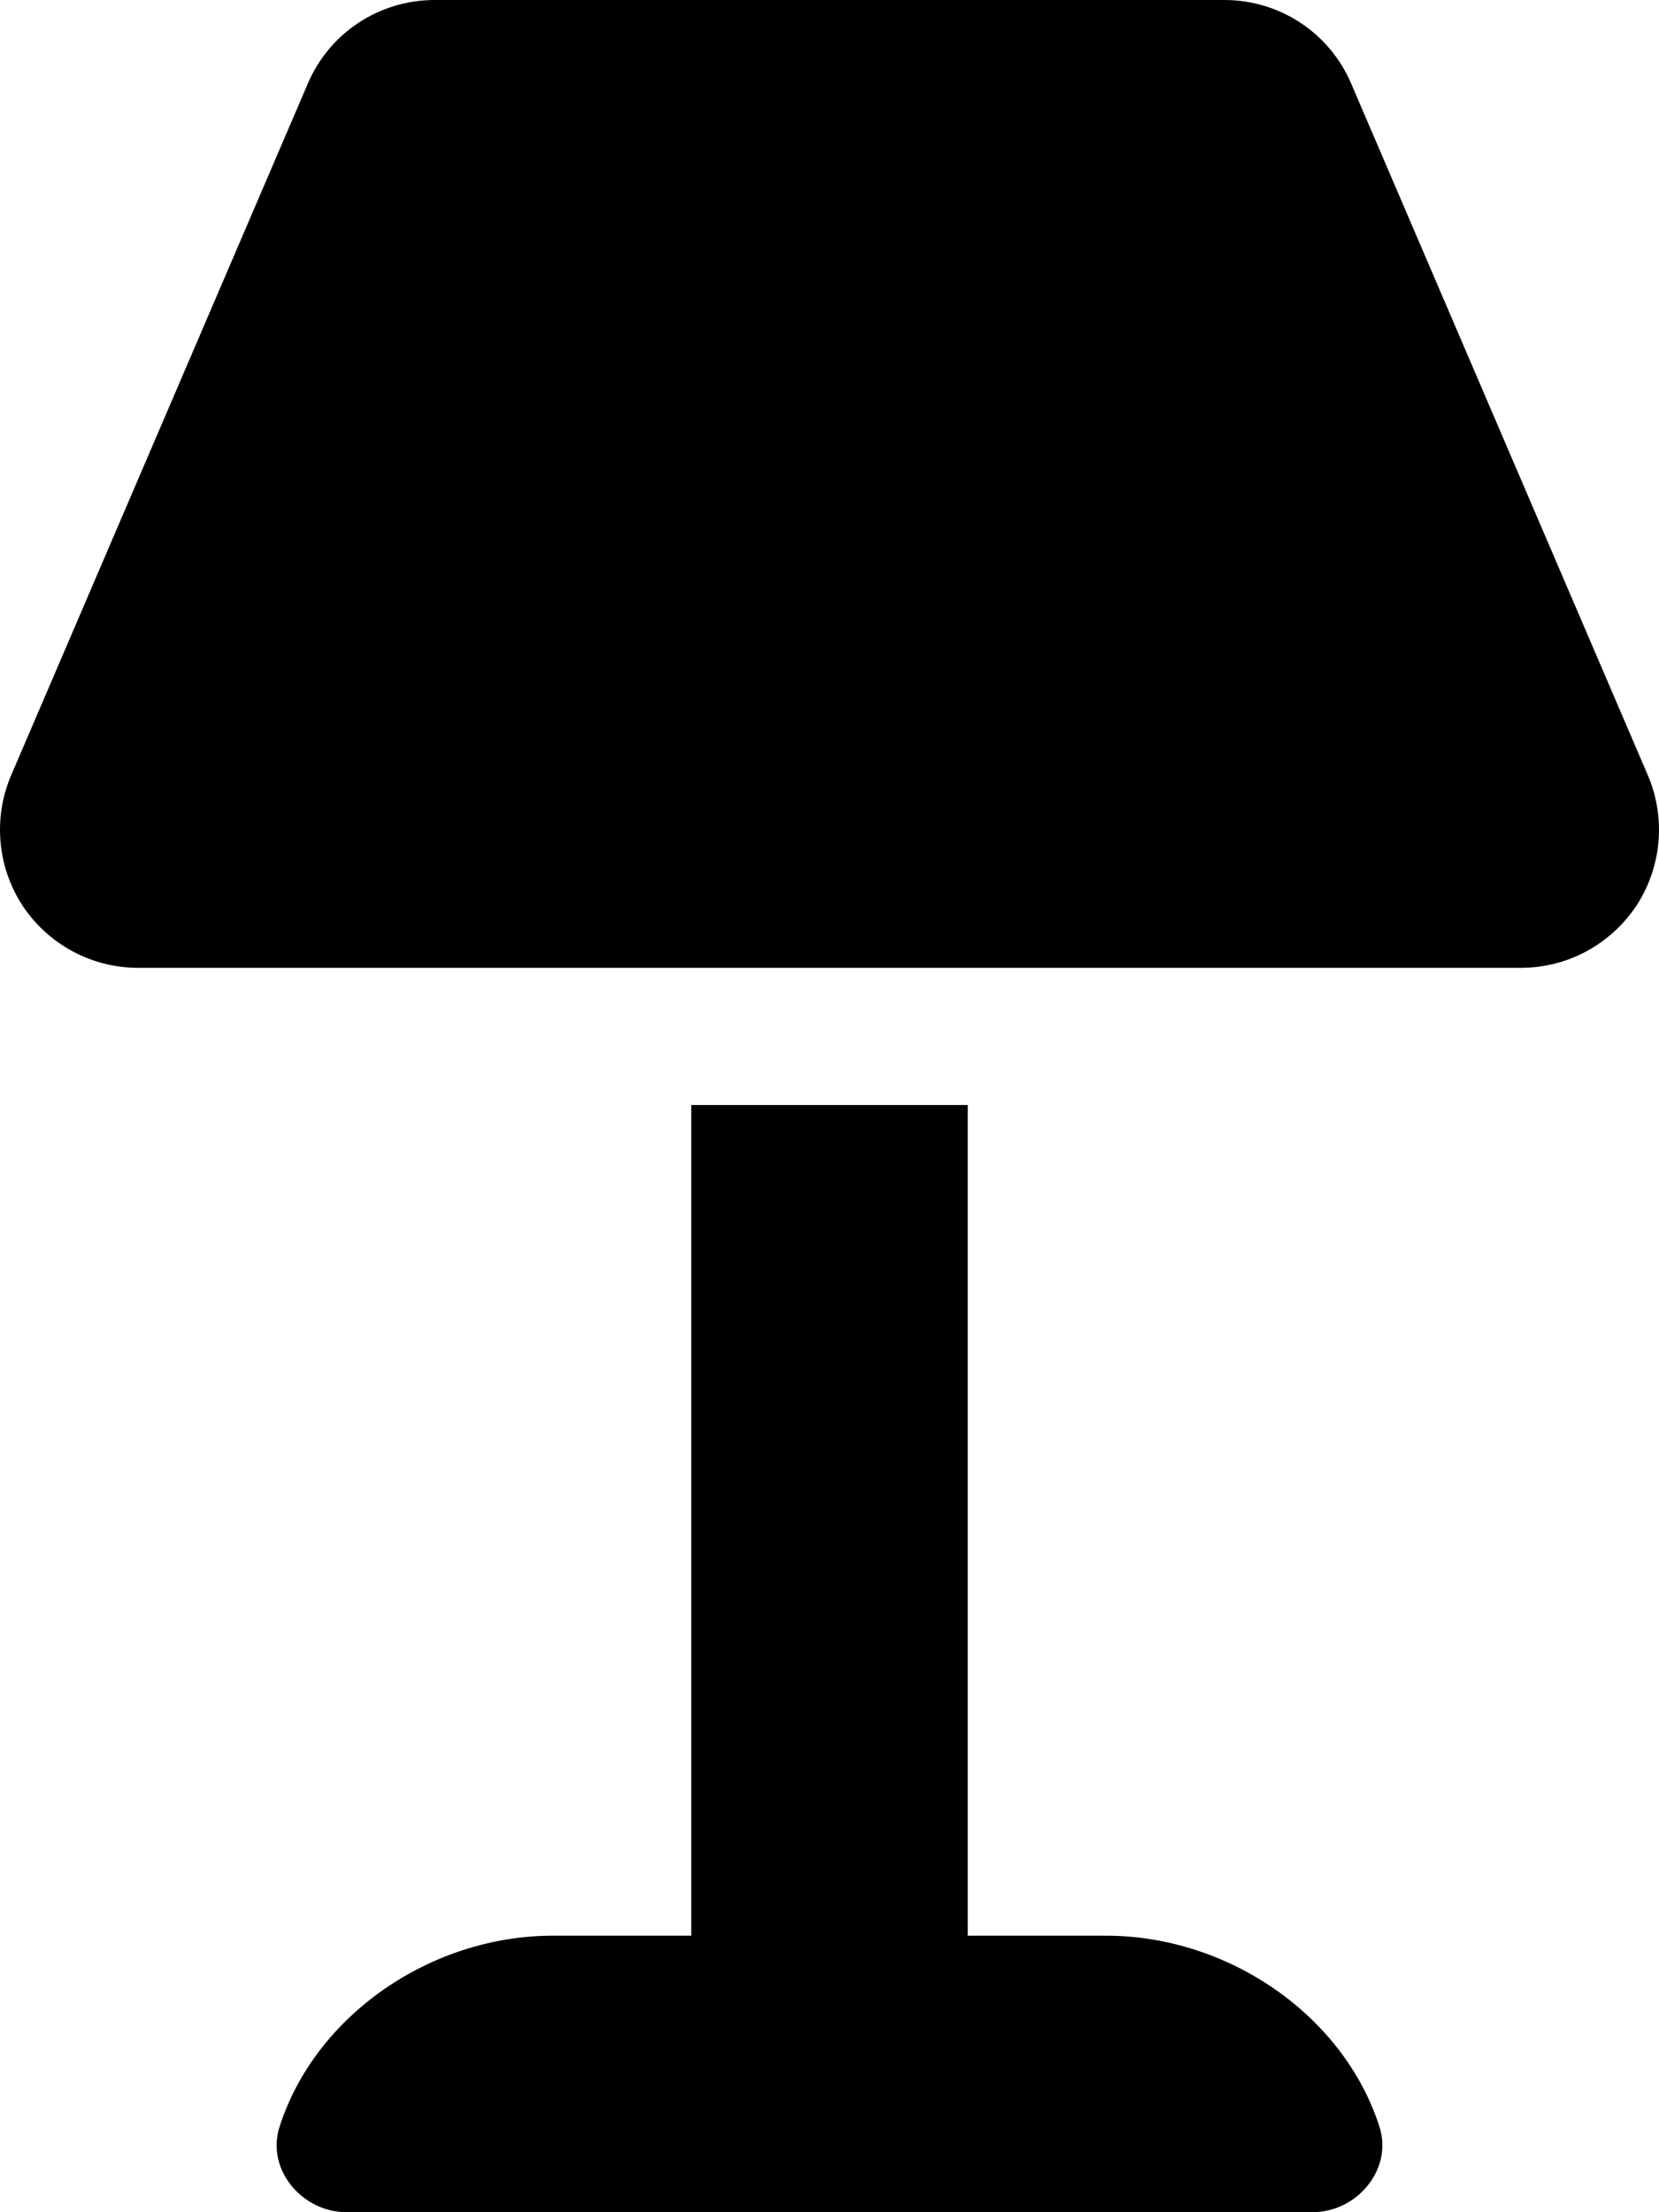 <svg xmlns="http://www.w3.org/2000/svg"
     viewBox="0 0 384 512"><!-- Font Awesome Pro 6.0.0-alpha2 by @fontawesome - https://fontawesome.com License - https://fontawesome.com/license (Commercial License) -->
    <path d="M256.006 448H224.003V255.75H159.997V448H127.994C99.616 448 72.988 466.5 64.737 492.125C61.487 502 69.863 512 80.239 512H303.761C314.137 512 322.513 502 319.263 492.125C311.012 466.5 284.384 448 256.006 448ZM381.394 179.375L312.762 19.375C307.762 7.625 296.26 0 283.384 0H100.616C87.74 0 76.238 7.625 71.238 19.375L2.606 179.375C-1.644 189.25 -0.644 200.625 5.231 209.625C11.232 218.625 21.233 224 31.984 224H352.016C362.767 224 372.768 218.625 378.769 209.625C384.644 200.625 385.644 189.25 381.394 179.375Z"/>
</svg>